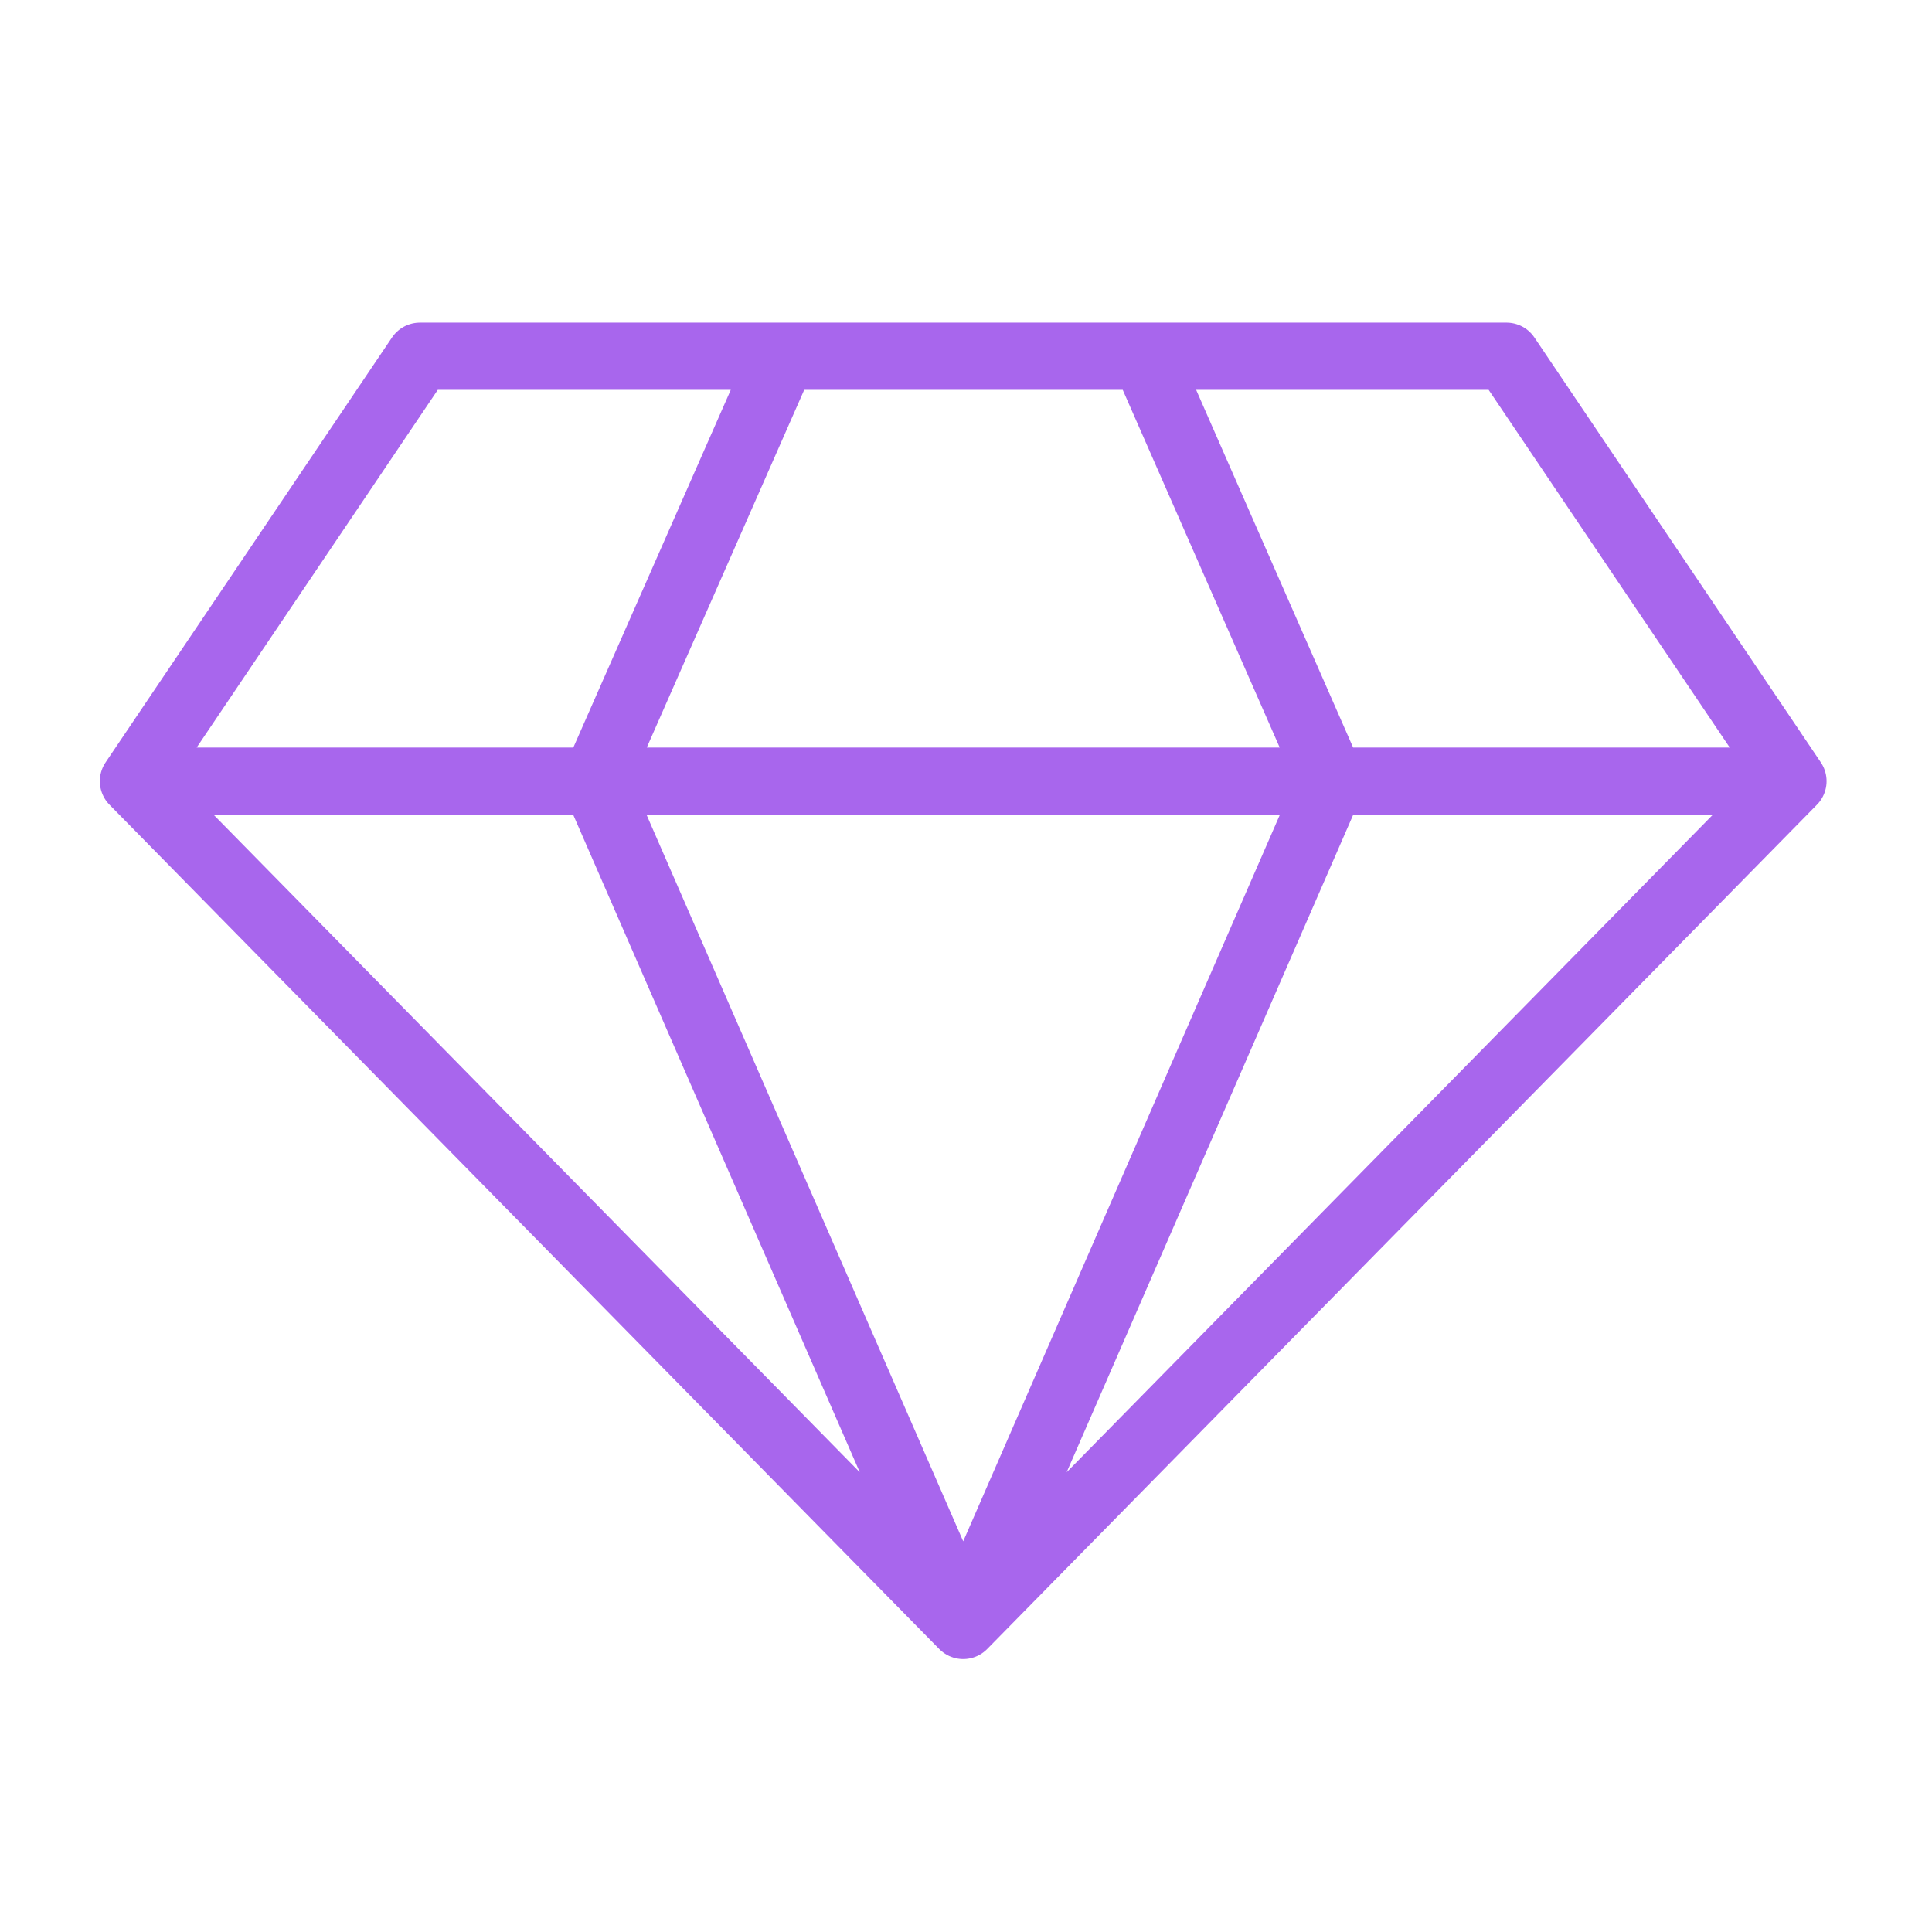 <?xml version="1.0" encoding="utf-8"?>
<!-- Generator: Adobe Illustrator 25.1.0, SVG Export Plug-In . SVG Version: 6.00 Build 0)  -->
<svg version="1.1" id="Слой_1" xmlns="http://www.w3.org/2000/svg" xmlns:xlink="http://www.w3.org/1999/xlink" x="0px" y="0px"
	 viewBox="0 0 346 346" style="enable-background:new 0 0 346 346;" xml:space="preserve">
<style type="text/css">
	.st0{clip-path:url(#SVGID_2_);}
	.st1{clip-path:url(#SVGID_4_);}
	.st2{fill:none;stroke:#A866ED;stroke-width:12.04;stroke-linecap:round;stroke-linejoin:round;}
</style>
<g>
	<defs>
		<rect id="SVGID_1_" x="13.5" y="50.5" width="500" height="500"/>
	</defs>
	<clipPath id="SVGID_2_">
		<use xlink:href="#SVGID_1_"  style="overflow:visible;"/>
	</clipPath>
	<g class="st0">
		<g>
			<defs>
				<rect id="SVGID_3_" x="-77.5" y="-86.5" width="500" height="500"/>
			</defs>
			<clipPath id="SVGID_4_">
				<use xlink:href="#SVGID_3_"  style="overflow:visible;"/>
			</clipPath>
			<g transform="translate(0 10)" class="st1">
				<path class="st2" d="M75.2,53.8h194.6l51.3,76.1H23.9 M23.9,129.9l51.3-76.1 M106.6,129.9l33.5-76.1 M238.4,129.9L205,53.8
					 M172.5,281.1l148.6-151.2H23.9L172.5,281.1z M172.5,281.1l65.9-151.2 M106.6,129.9l65.9,151.2"/>
			</g>
		</g>
	</g>
</g>
</svg>
